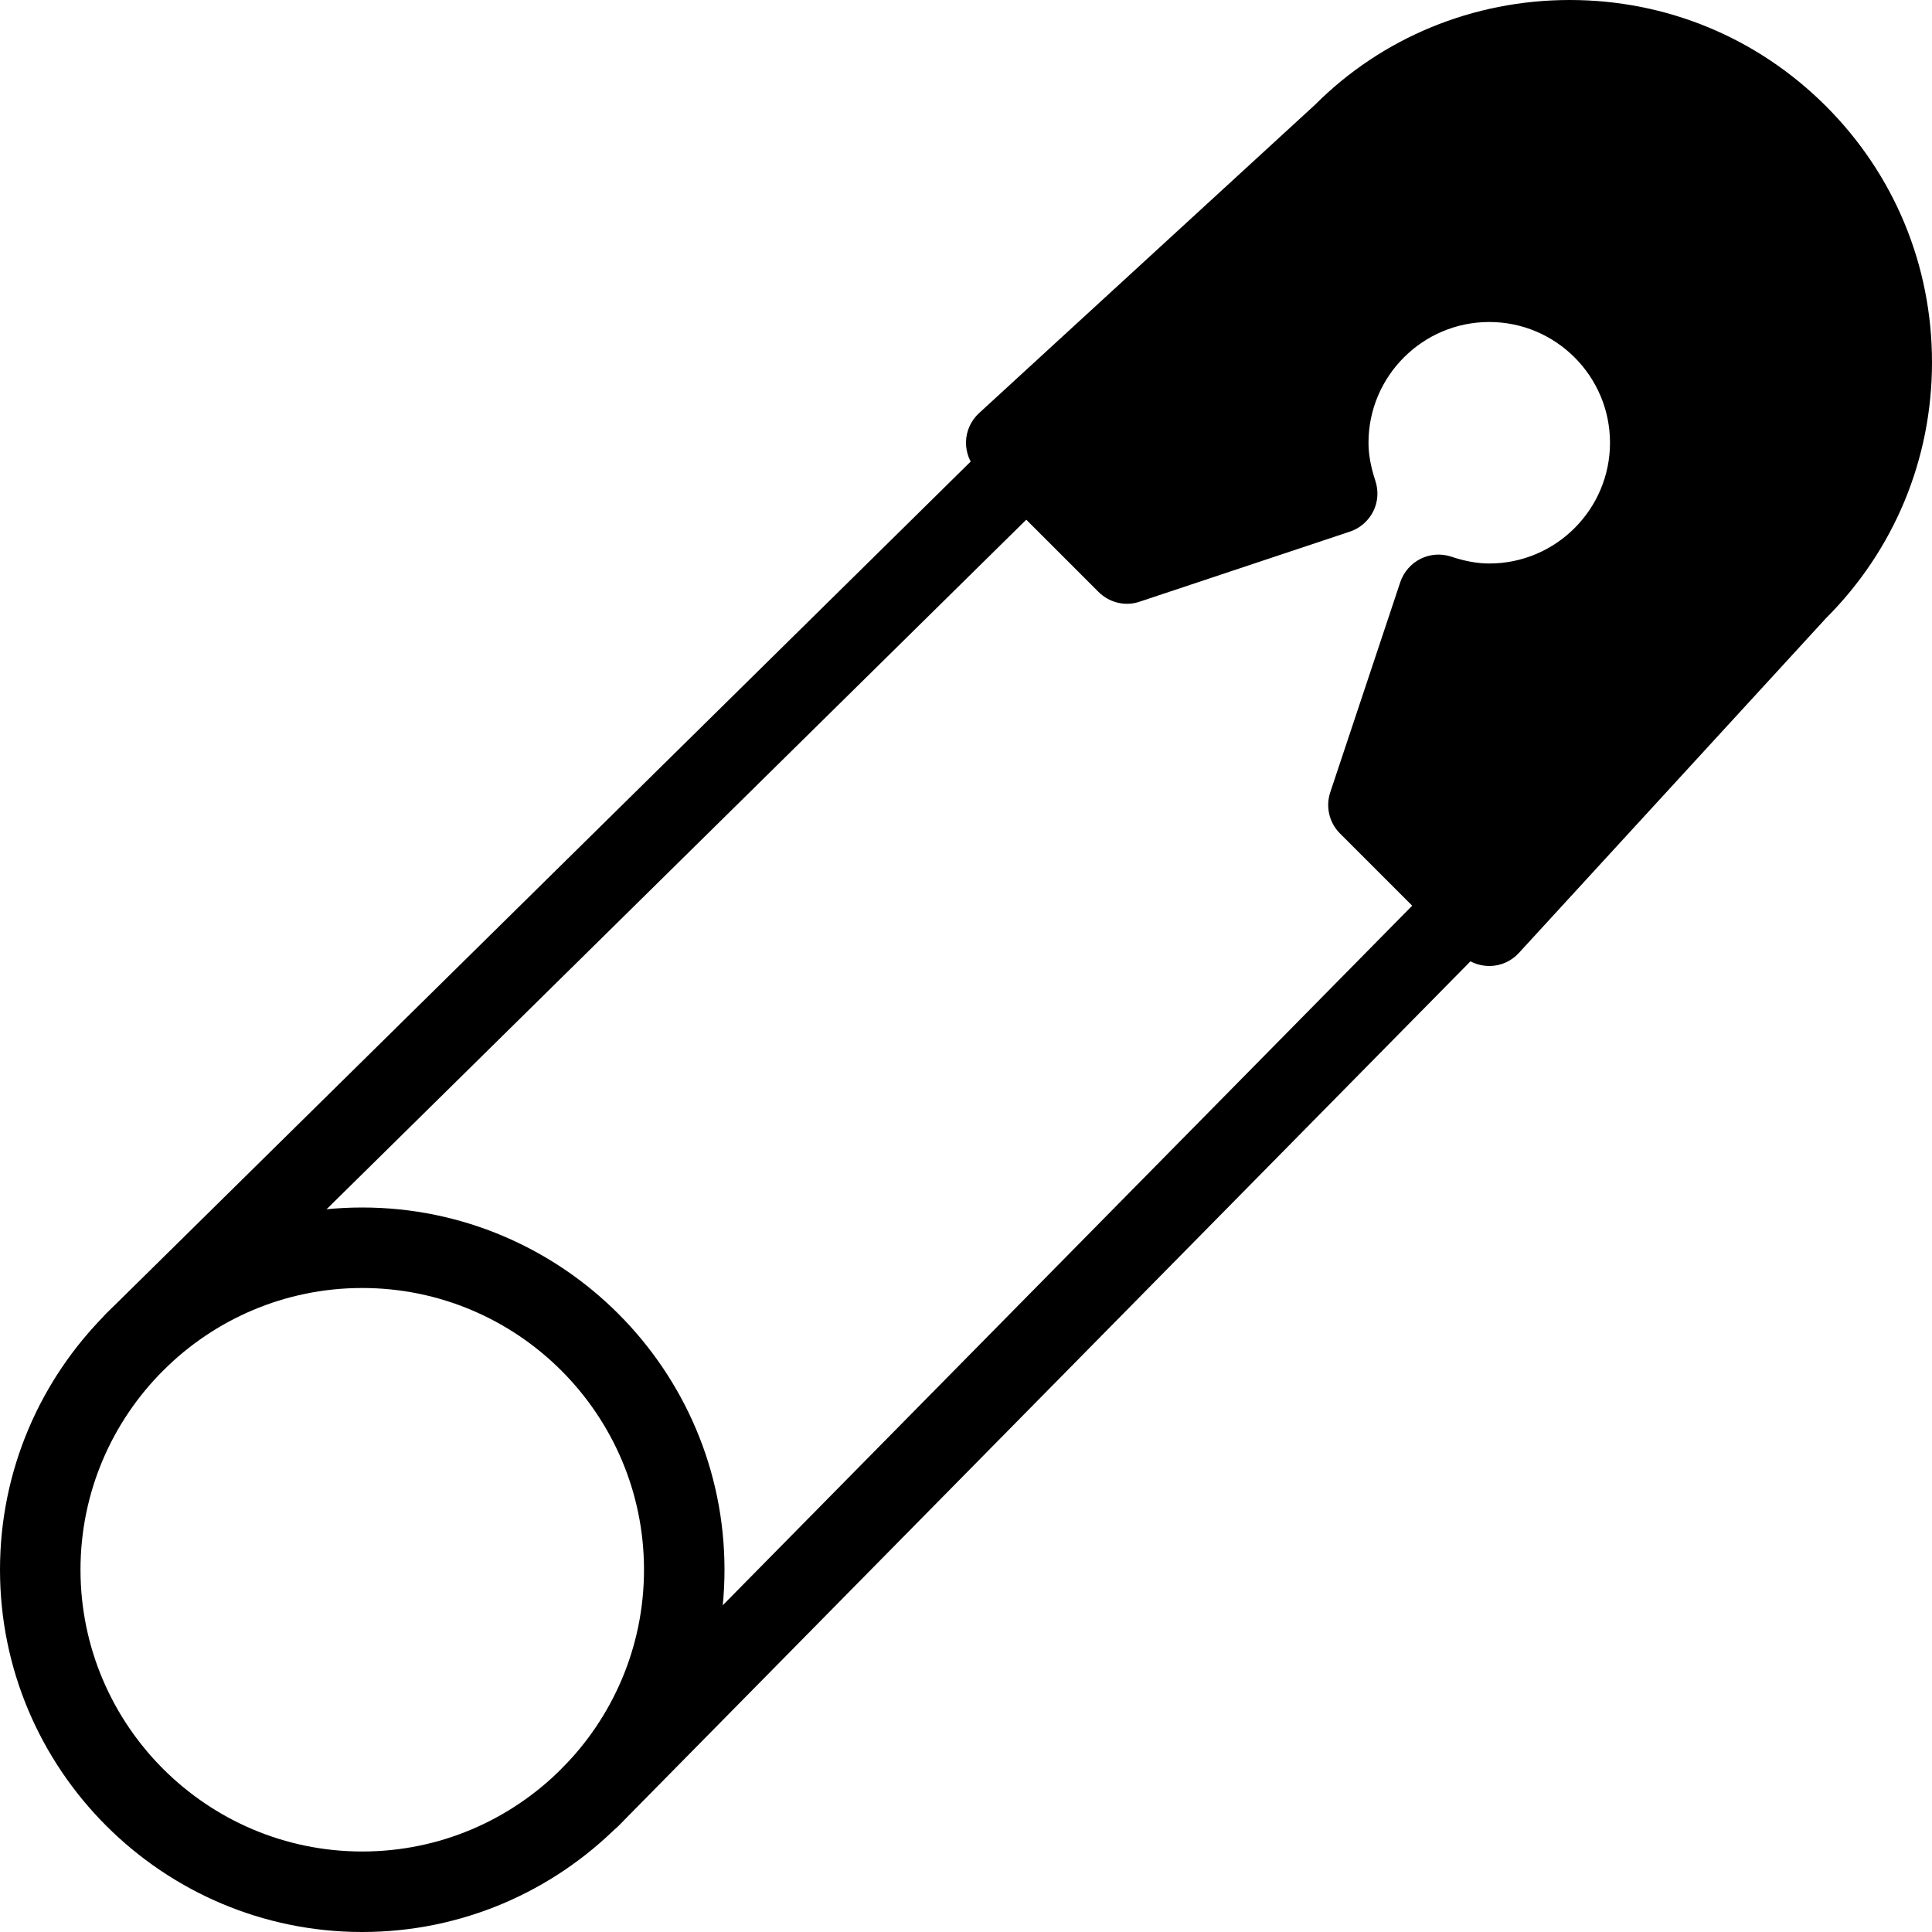 <?xml version="1.0" encoding="iso-8859-1"?>
<!-- Generator: Adobe Illustrator 19.0.0, SVG Export Plug-In . SVG Version: 6.00 Build 0)  -->
<svg version="1.1" id="Layer_1" xmlns="http://www.w3.org/2000/svg" xmlns:xlink="http://www.w3.org/1999/xlink" x="0px" y="0px"
	 viewBox="0 0 24 24" style="enable-background:new 0 0 24 24;" xml:space="preserve">
<g>
	<g>
		<path d="M4.5,24C2.019,24,0,21.981,0,19.5S2.019,15,4.5,15S9,17.019,9,19.5S6.981,24,4.5,24z M4.5,16C2.57,16,1,17.57,1,19.5
			S2.57,23,4.5,23S8,21.43,8,19.5S6.43,16,4.5,16z"/>
	</g>
	<path d="M22.682,1.318C21.832,0.468,20.702,0,19.5,0s-2.332,0.468-3.166,1.303l-4.172,3.829C12.062,5.224,12.003,5.353,12,5.489
		s0.05,0.268,0.146,0.364l1.5,1.5c0.135,0.134,0.332,0.183,0.512,0.121l2.611-0.87c0.126-0.042,0.229-0.132,0.289-0.25
		s0.069-0.256,0.027-0.382C17.028,5.799,17,5.645,17,5.5C17,4.673,17.673,4,18.5,4S20,4.673,20,5.5S19.327,7,18.5,7
		c-0.146,0-0.3-0.028-0.472-0.085c-0.126-0.042-0.262-0.032-0.382,0.027c-0.118,0.06-0.209,0.164-0.251,0.289l-0.87,2.611
		c-0.06,0.18-0.013,0.378,0.121,0.512l1.5,1.5C18.24,11.947,18.367,12,18.5,12c0.004,0,0.007,0,0.011,0
		c0.137-0.003,0.266-0.062,0.357-0.162l3.813-4.156C23.532,6.832,24,5.702,24,4.5C24,3.298,23.532,2.167,22.682,1.318z"/>
	<g>
		<path d="M7.328,22.829c-0.127,0-0.254-0.048-0.351-0.144c-0.197-0.194-0.199-0.51-0.006-0.707l10.672-10.829
			c0.196-0.197,0.513-0.199,0.707-0.005c0.197,0.194,0.199,0.51,0.006,0.707L7.685,22.68C7.586,22.779,7.457,22.829,7.328,22.829z"
			/>
	</g>
	<g>
		<path d="M1.672,17.171c-0.129,0-0.258-0.05-0.356-0.149c-0.193-0.197-0.191-0.513,0.006-0.707L12.149,5.644
			c0.194-0.194,0.511-0.192,0.707,0.005c0.193,0.197,0.191,0.513-0.006,0.707L2.022,17.027C1.926,17.124,1.799,17.171,1.672,17.171z
			"/>
	</g>
</g>
<g>
</g>
<g>
</g>
<g>
</g>
<g>
</g>
<g>
</g>
<g>
</g>
<g>
</g>
<g>
</g>
<g>
</g>
<g>
</g>
<g>
</g>
<g>
</g>
<g>
</g>
<g>
</g>
<g>
</g>
</svg>
